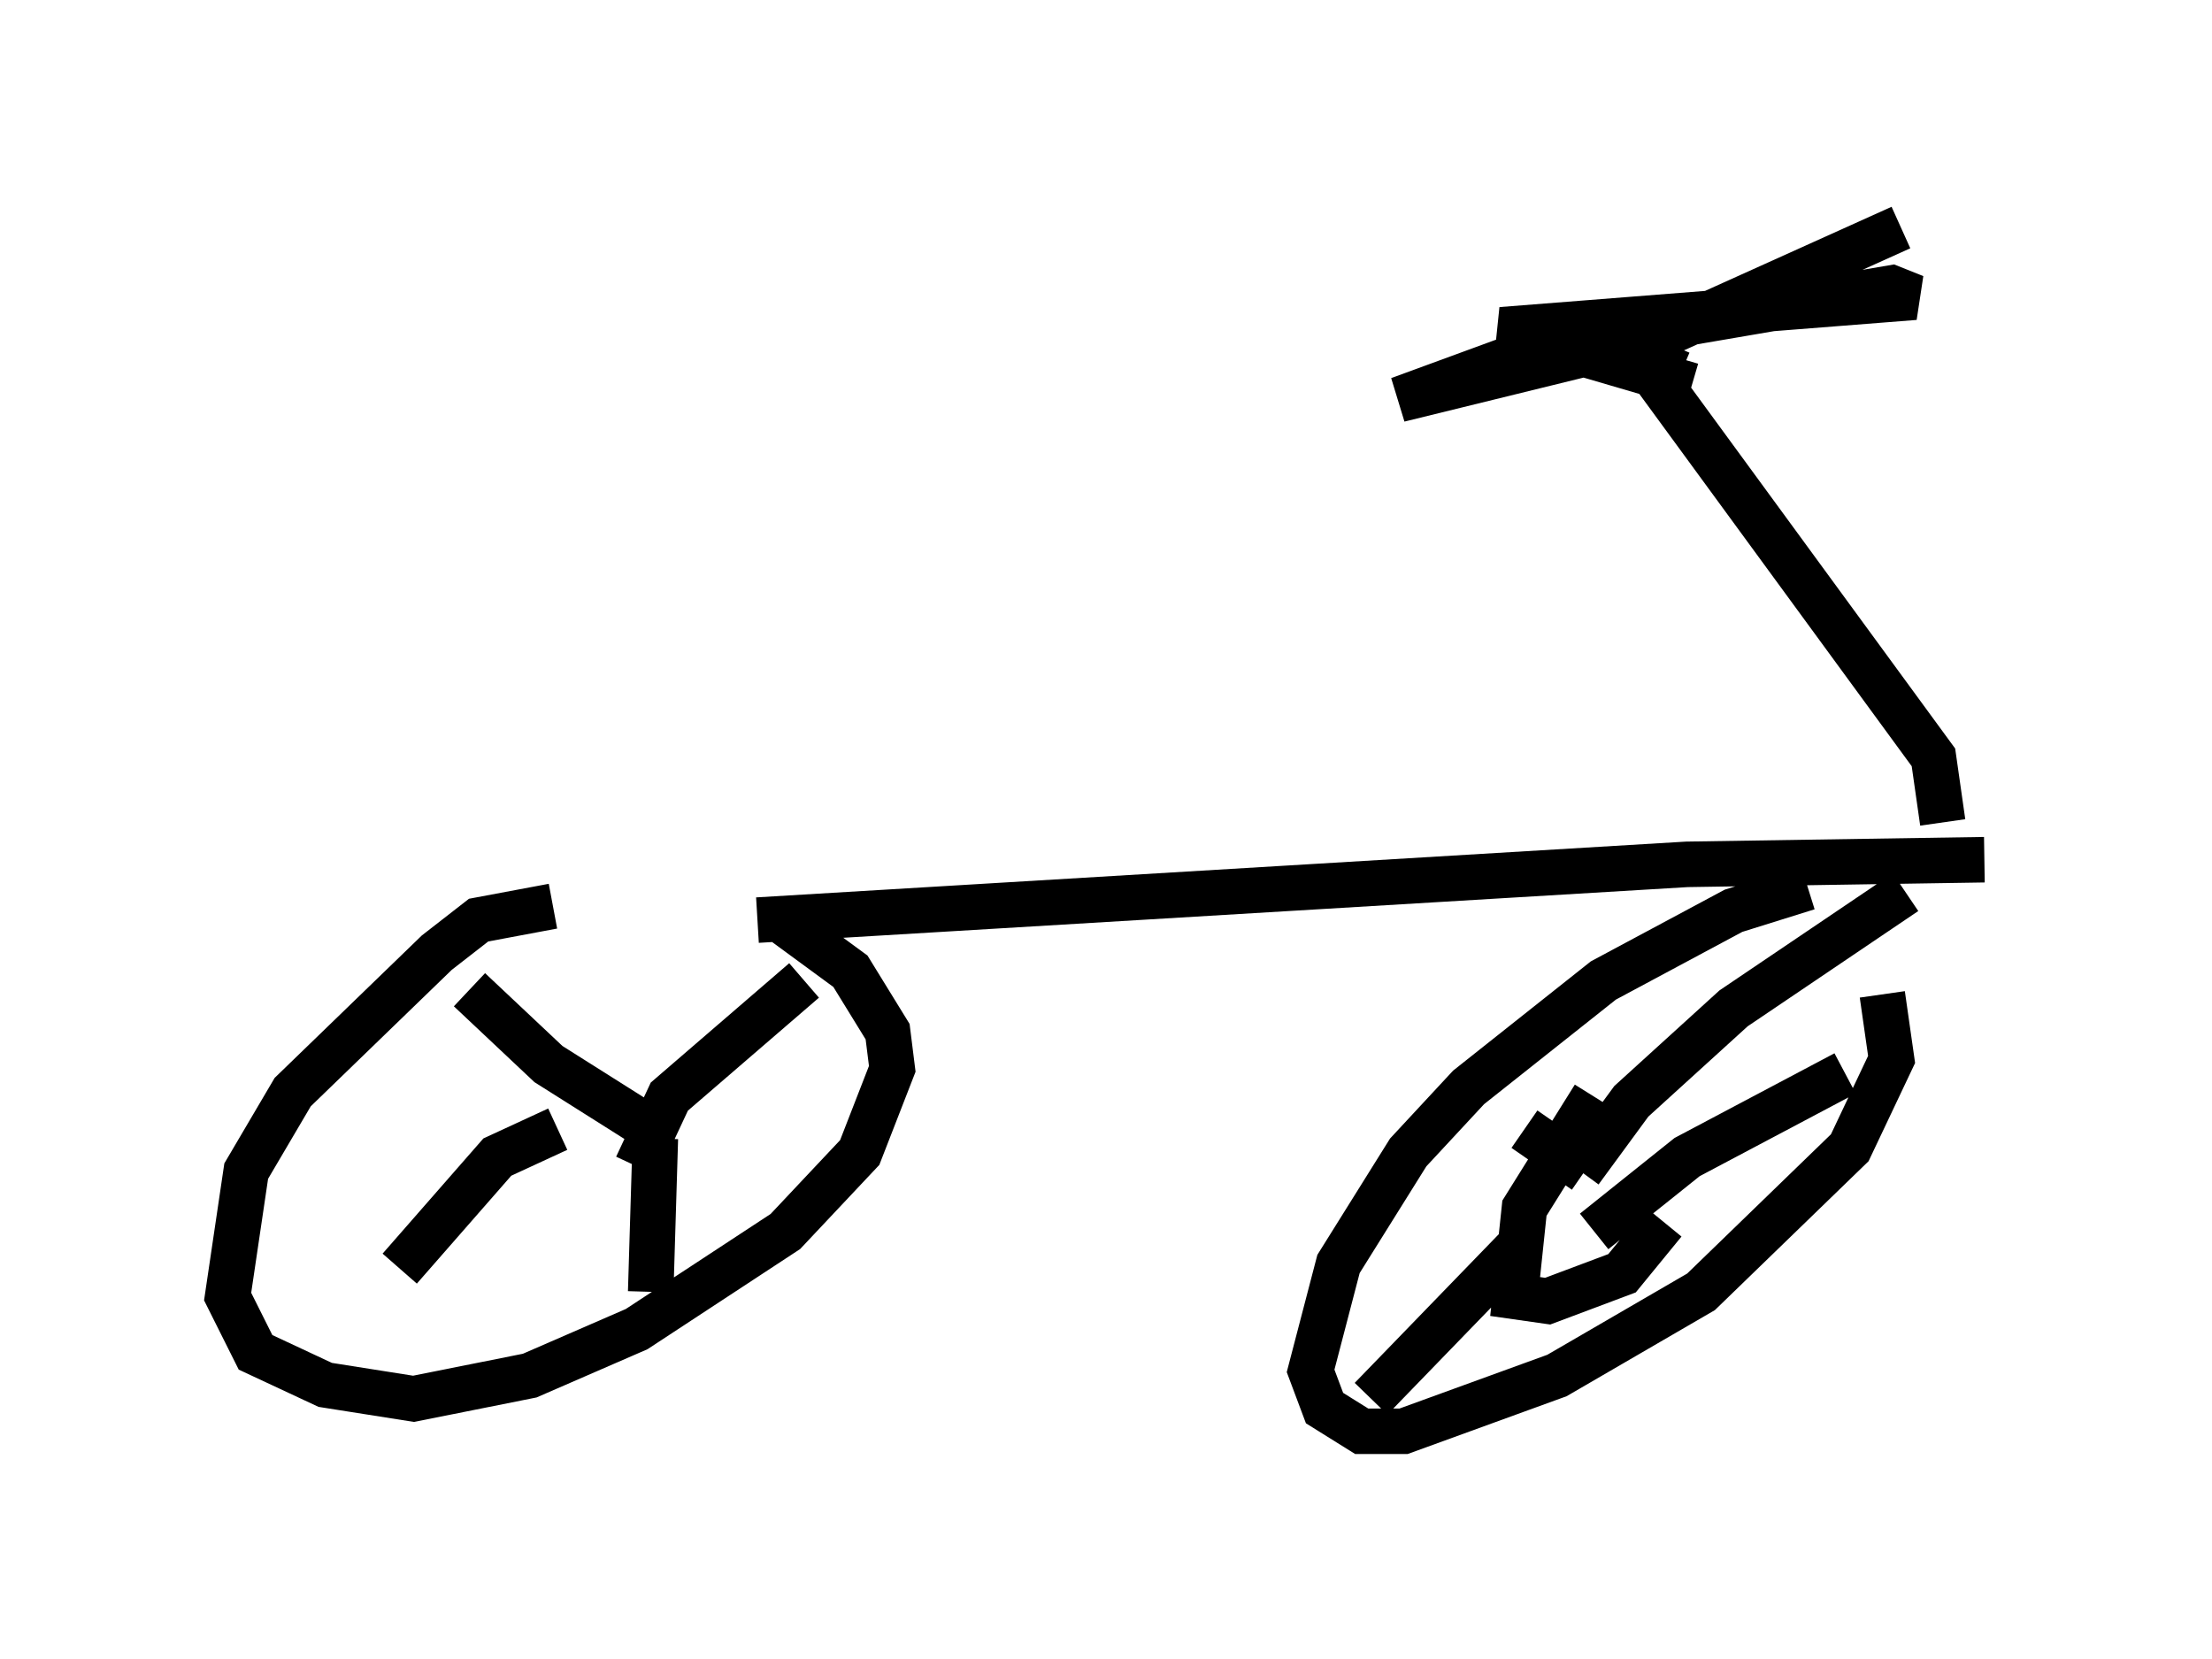 <?xml version="1.0" encoding="utf-8" ?>
<svg baseProfile="full" height="36.44" version="1.1" width="48.588" xmlns="http://www.w3.org/2000/svg" xmlns:ev="http://www.w3.org/2001/xml-events" xmlns:xlink="http://www.w3.org/1999/xlink"><defs /><rect fill="white" height="36.44" width="48.588" x="0" y="0" /><path d="M8.267, 19.598 m8.371, 0.613 l20.417, -1.225 6.533, -0.102 m-31.442, 1.021 l-1.633, 0.306 -0.919, 0.715 l-3.165, 3.063 -1.021, 1.735 l-0.408, 2.756 0.613, 1.225 l1.531, 0.715 1.94, 0.306 l2.552, -0.51 2.348, -1.021 l3.267, -2.144 1.633, -1.735 l0.715, -1.838 -0.102, -0.817 l-0.817, -1.327 -1.531, -1.123 m22.561, -0.715 l-1.633, 0.51 -2.858, 1.531 l-2.96, 2.348 -1.327, 1.429 l-1.531, 2.45 -0.613, 2.348 l0.306, 0.817 0.817, 0.51 l0.919, 0.0 3.369, -1.225 l3.165, -1.838 3.267, -3.165 l0.919, -1.94 -0.204, -1.429 m-27.359, 2.756 l-1.94, -1.225 -1.735, -1.633 m3.675, 3.879 l0.715, -1.531 2.96, -2.552 m-3.267, 3.471 l-0.102, 3.369 m-2.042, -3.573 l-1.327, 0.613 -2.144, 2.45 m26.236, -3.777 l-1.531, 2.45 -0.204, 1.94 l0.715, 0.102 1.633, -0.613 l0.919, -1.123 m-1.838, -1.123 l1.123, -1.531 2.246, -2.042 l3.777, -2.552 m-6.84, 7.452 l2.042, -1.633 3.471, -1.838 m-7.248, 3.879 l-3.165, 3.267 m4.696, -5.002 l-1.327, -0.919 m9.188, -6.738 l-0.204, -1.429 -6.125, -8.371 l0.306, -0.715 m0.51, 0.919 l-4.185, -1.225 9.086, -0.715 l-0.51, -0.204 -7.758, 1.327 l-3.063, 1.123 5.819, -1.429 l5.206, -2.348 " fill="none" stroke="black" stroke-width="1" /></svg>